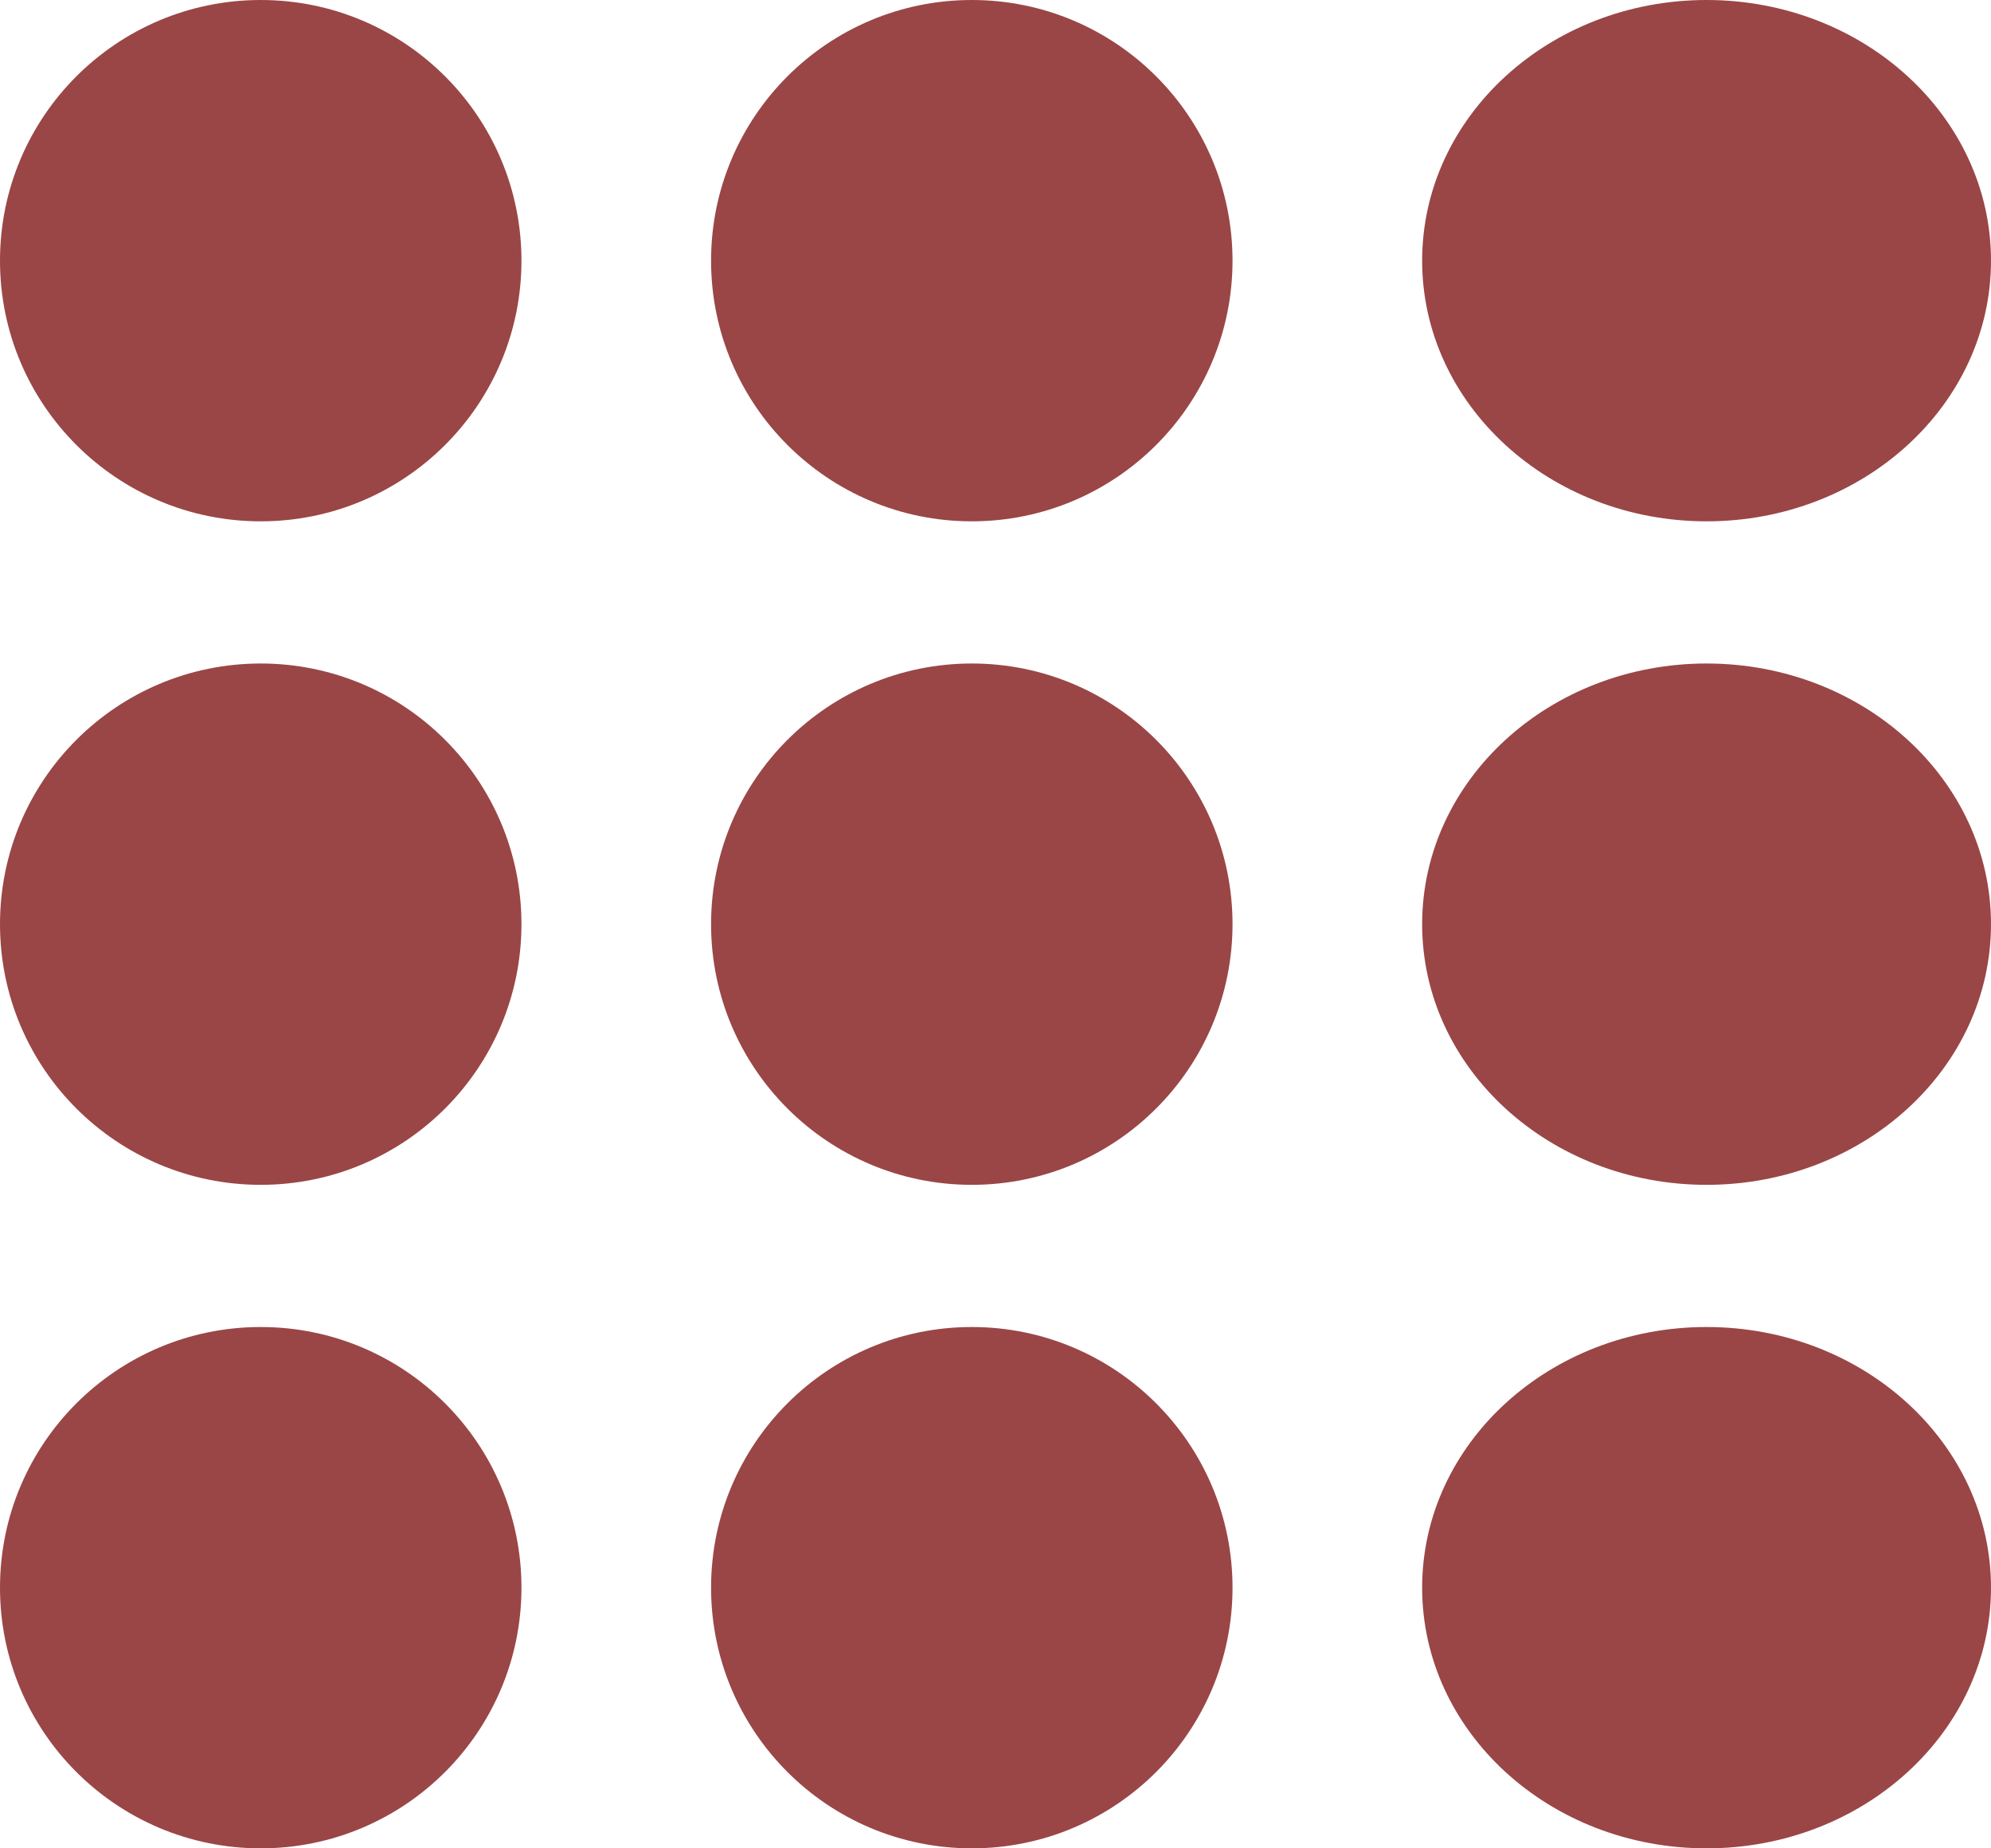 <svg xmlns="http://www.w3.org/2000/svg" width="42" height="39" viewBox="0 0 42 39"><defs><style>.a{fill:#9a4646;}</style></defs><g transform="translate(-1.305 -0.226)"><circle class="a" cx="5.5" cy="5.5" r="5.5" transform="translate(16.305 28.226)"/><circle class="a" cx="5.5" cy="5.5" r="5.5" transform="translate(1.305 28.226)"/><circle class="a" cx="5.5" cy="5.5" r="5.5" transform="translate(16.305 0.226)"/><circle class="a" cx="5.5" cy="5.5" r="5.5" transform="translate(1.305 0.226)"/><circle class="a" cx="5.5" cy="5.5" r="5.5" transform="translate(16.305 14.226)"/><circle class="a" cx="5.5" cy="5.5" r="5.5" transform="translate(1.305 14.226)"/><ellipse class="a" cx="6" cy="5.5" rx="6" ry="5.5" transform="translate(31.305 0.226)"/><ellipse class="a" cx="6" cy="5.5" rx="6" ry="5.5" transform="translate(31.305 14.226)"/><ellipse class="a" cx="6" cy="5.5" rx="6" ry="5.5" transform="translate(31.305 28.226)"/></g></svg>